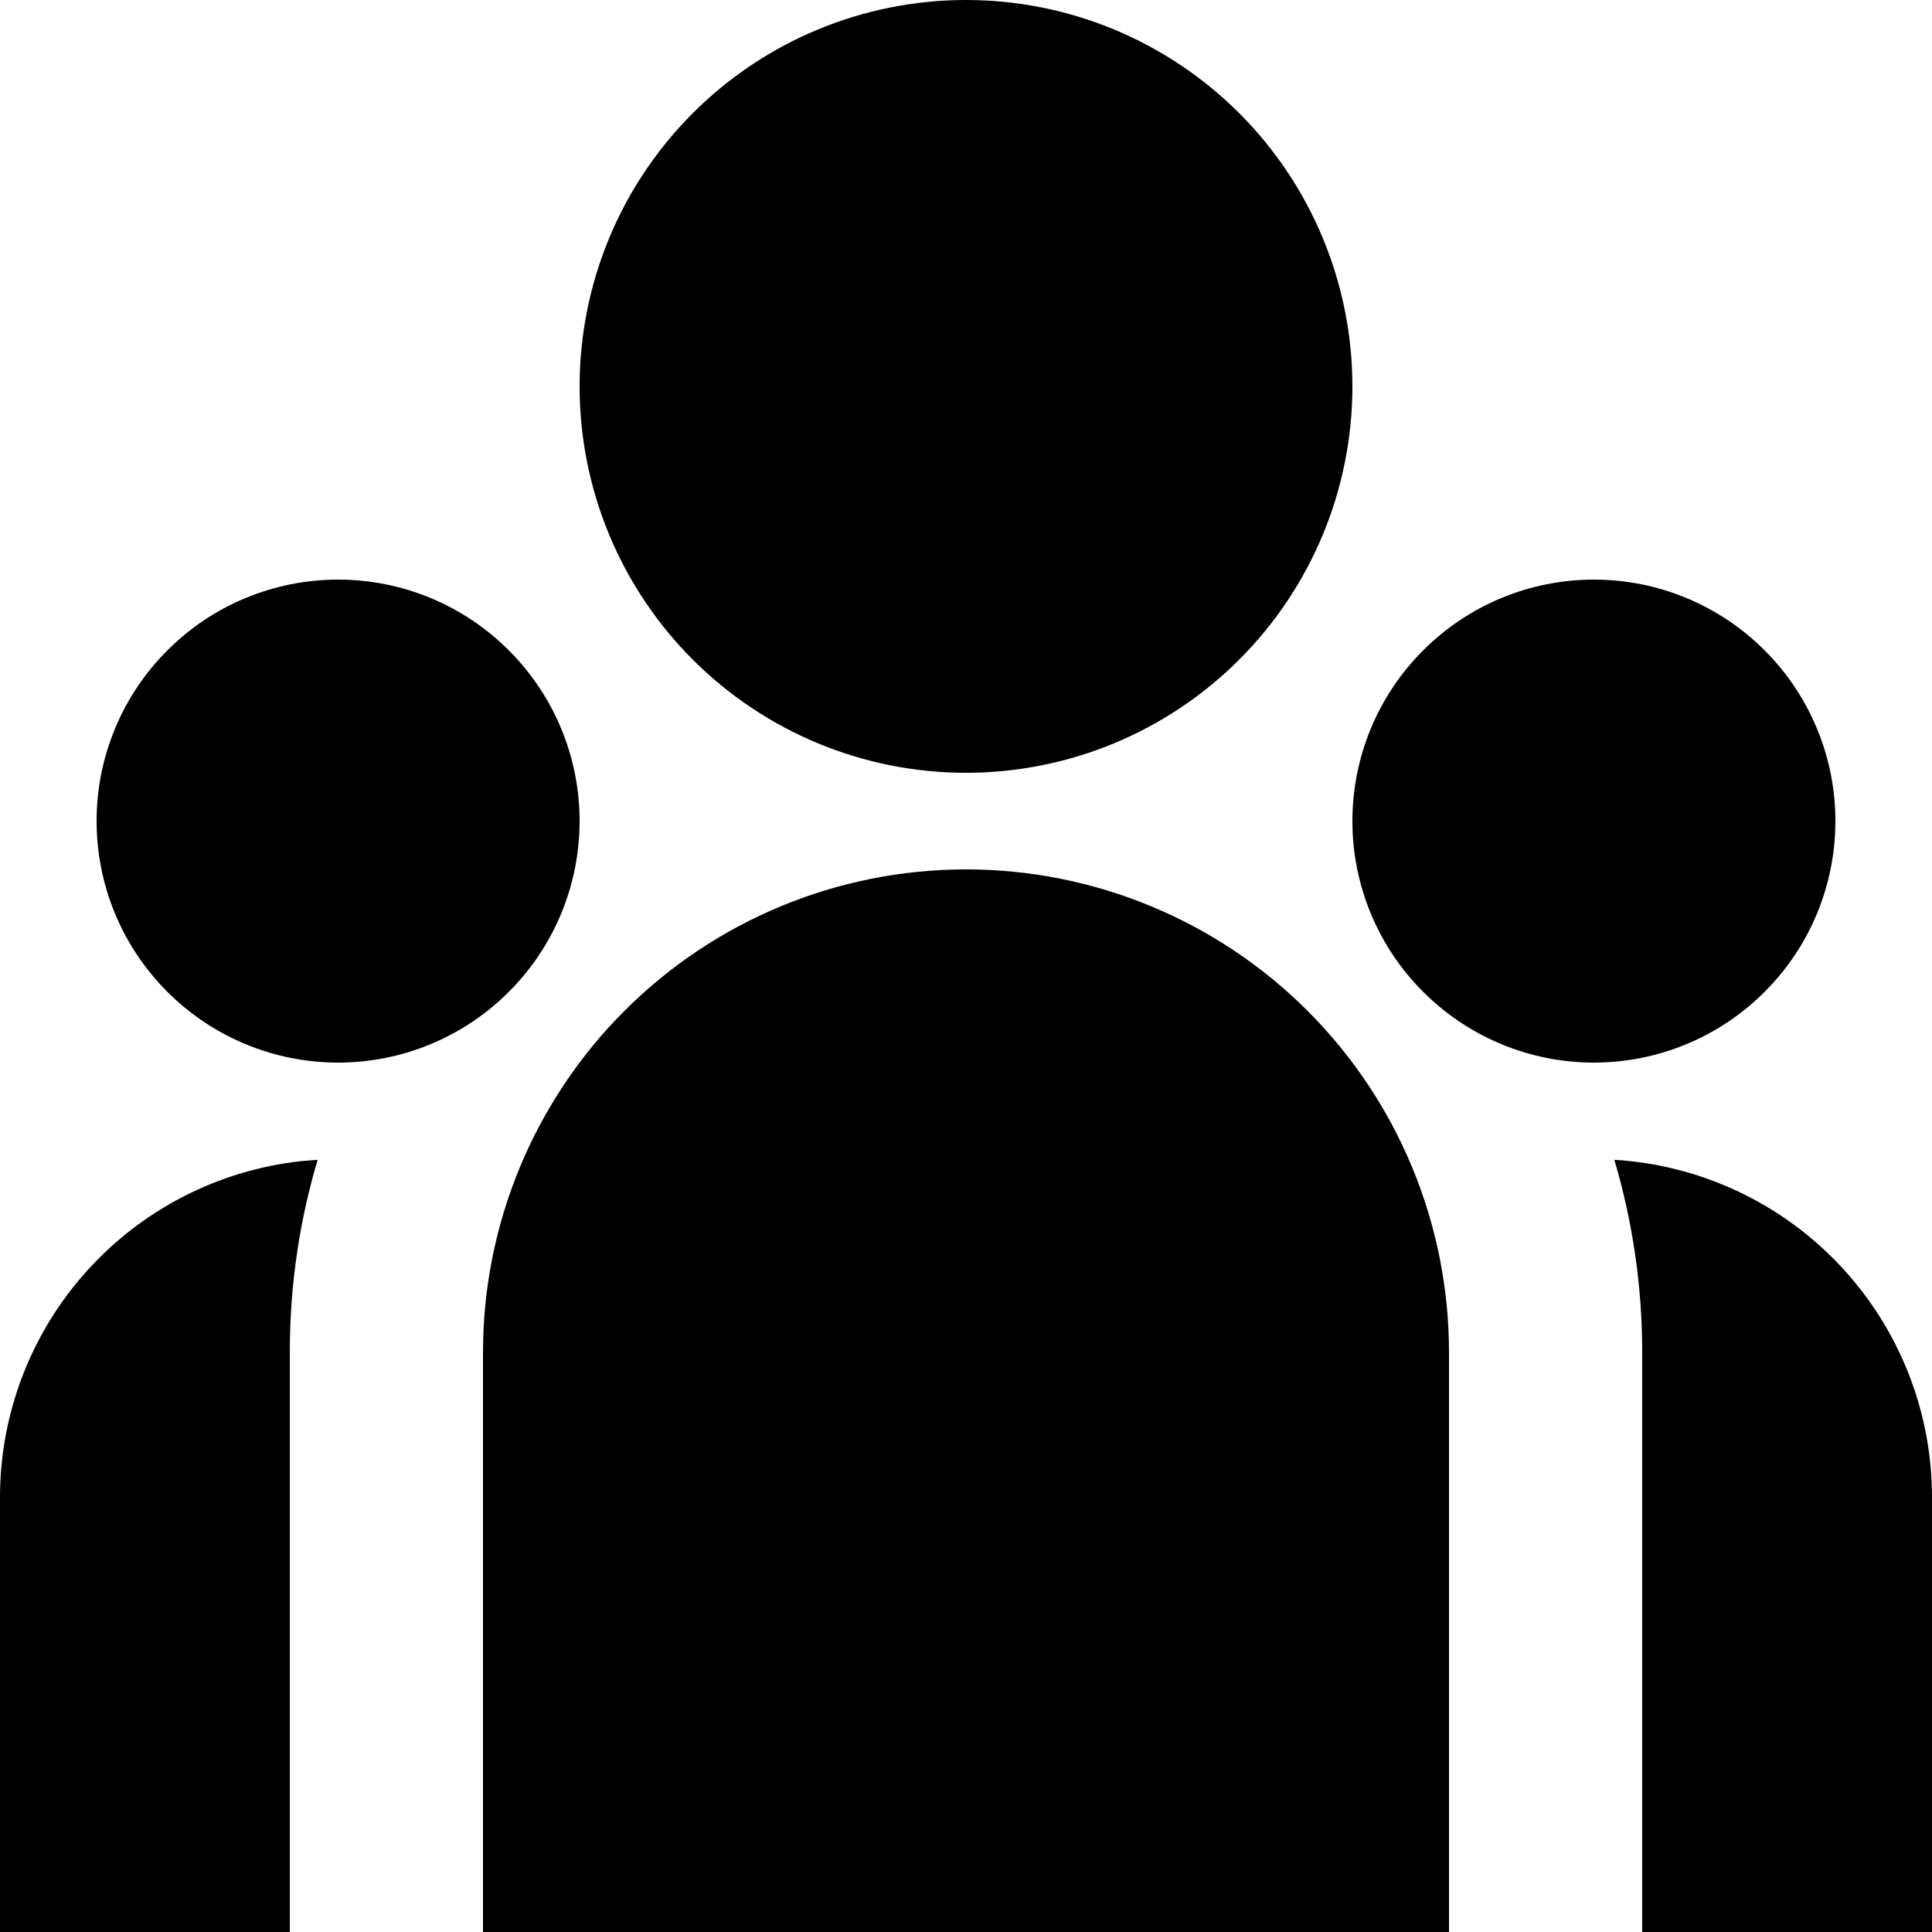 <svg width="19" height="19" viewBox="0 0 19 19" fill="none" xmlns="http://www.w3.org/2000/svg">
<path d="M9.5 7.6C10.508 7.6 11.474 7.2 12.187 6.487C12.9 5.774 13.3 4.808 13.3 3.8C13.3 2.792 12.9 1.826 12.187 1.113C11.474 0.4 10.508 0 9.5 0C8.492 0 7.526 0.4 6.813 1.113C6.1 1.826 5.7 2.792 5.7 3.8C5.7 4.808 6.1 5.774 6.813 6.487C7.526 7.2 8.492 7.6 9.5 7.6ZM3.325 10.45C3.955 10.45 4.559 10.2 5.004 9.754C5.45 9.309 5.7 8.705 5.7 8.075C5.7 7.445 5.45 6.841 5.004 6.396C4.559 5.95 3.955 5.7 3.325 5.7C2.695 5.7 2.091 5.95 1.646 6.396C1.2 6.841 0.95 7.445 0.95 8.075C0.95 8.705 1.2 9.309 1.646 9.754C2.091 10.2 2.695 10.45 3.325 10.45ZM18.05 8.075C18.05 8.705 17.8 9.309 17.354 9.754C16.909 10.2 16.305 10.45 15.675 10.45C15.045 10.45 14.441 10.2 13.996 9.754C13.55 9.309 13.3 8.705 13.3 8.075C13.3 7.445 13.55 6.841 13.996 6.396C14.441 5.95 15.045 5.7 15.675 5.7C16.305 5.7 16.909 5.95 17.354 6.396C17.8 6.841 18.05 7.445 18.05 8.075ZM9.5 8.55C10.76 8.55 11.968 9.05 12.859 9.941C13.75 10.832 14.25 12.04 14.25 13.3V19H4.75V13.3C4.75 12.04 5.25 10.832 6.141 9.941C7.032 9.05 8.24 8.55 9.5 8.55ZM2.85 13.3C2.85 12.642 2.945 12.006 3.124 11.406L2.962 11.419C2.148 11.508 1.395 11.895 0.849 12.505C0.302 13.115 -0 13.906 1.12193e-07 14.725V19H2.85V13.3ZM19 19V14.725C19 13.878 18.677 13.063 18.096 12.446C17.516 11.829 16.722 11.457 15.876 11.406C16.054 12.006 16.15 12.642 16.15 13.3V19H19Z" fill="black"/>
</svg>
